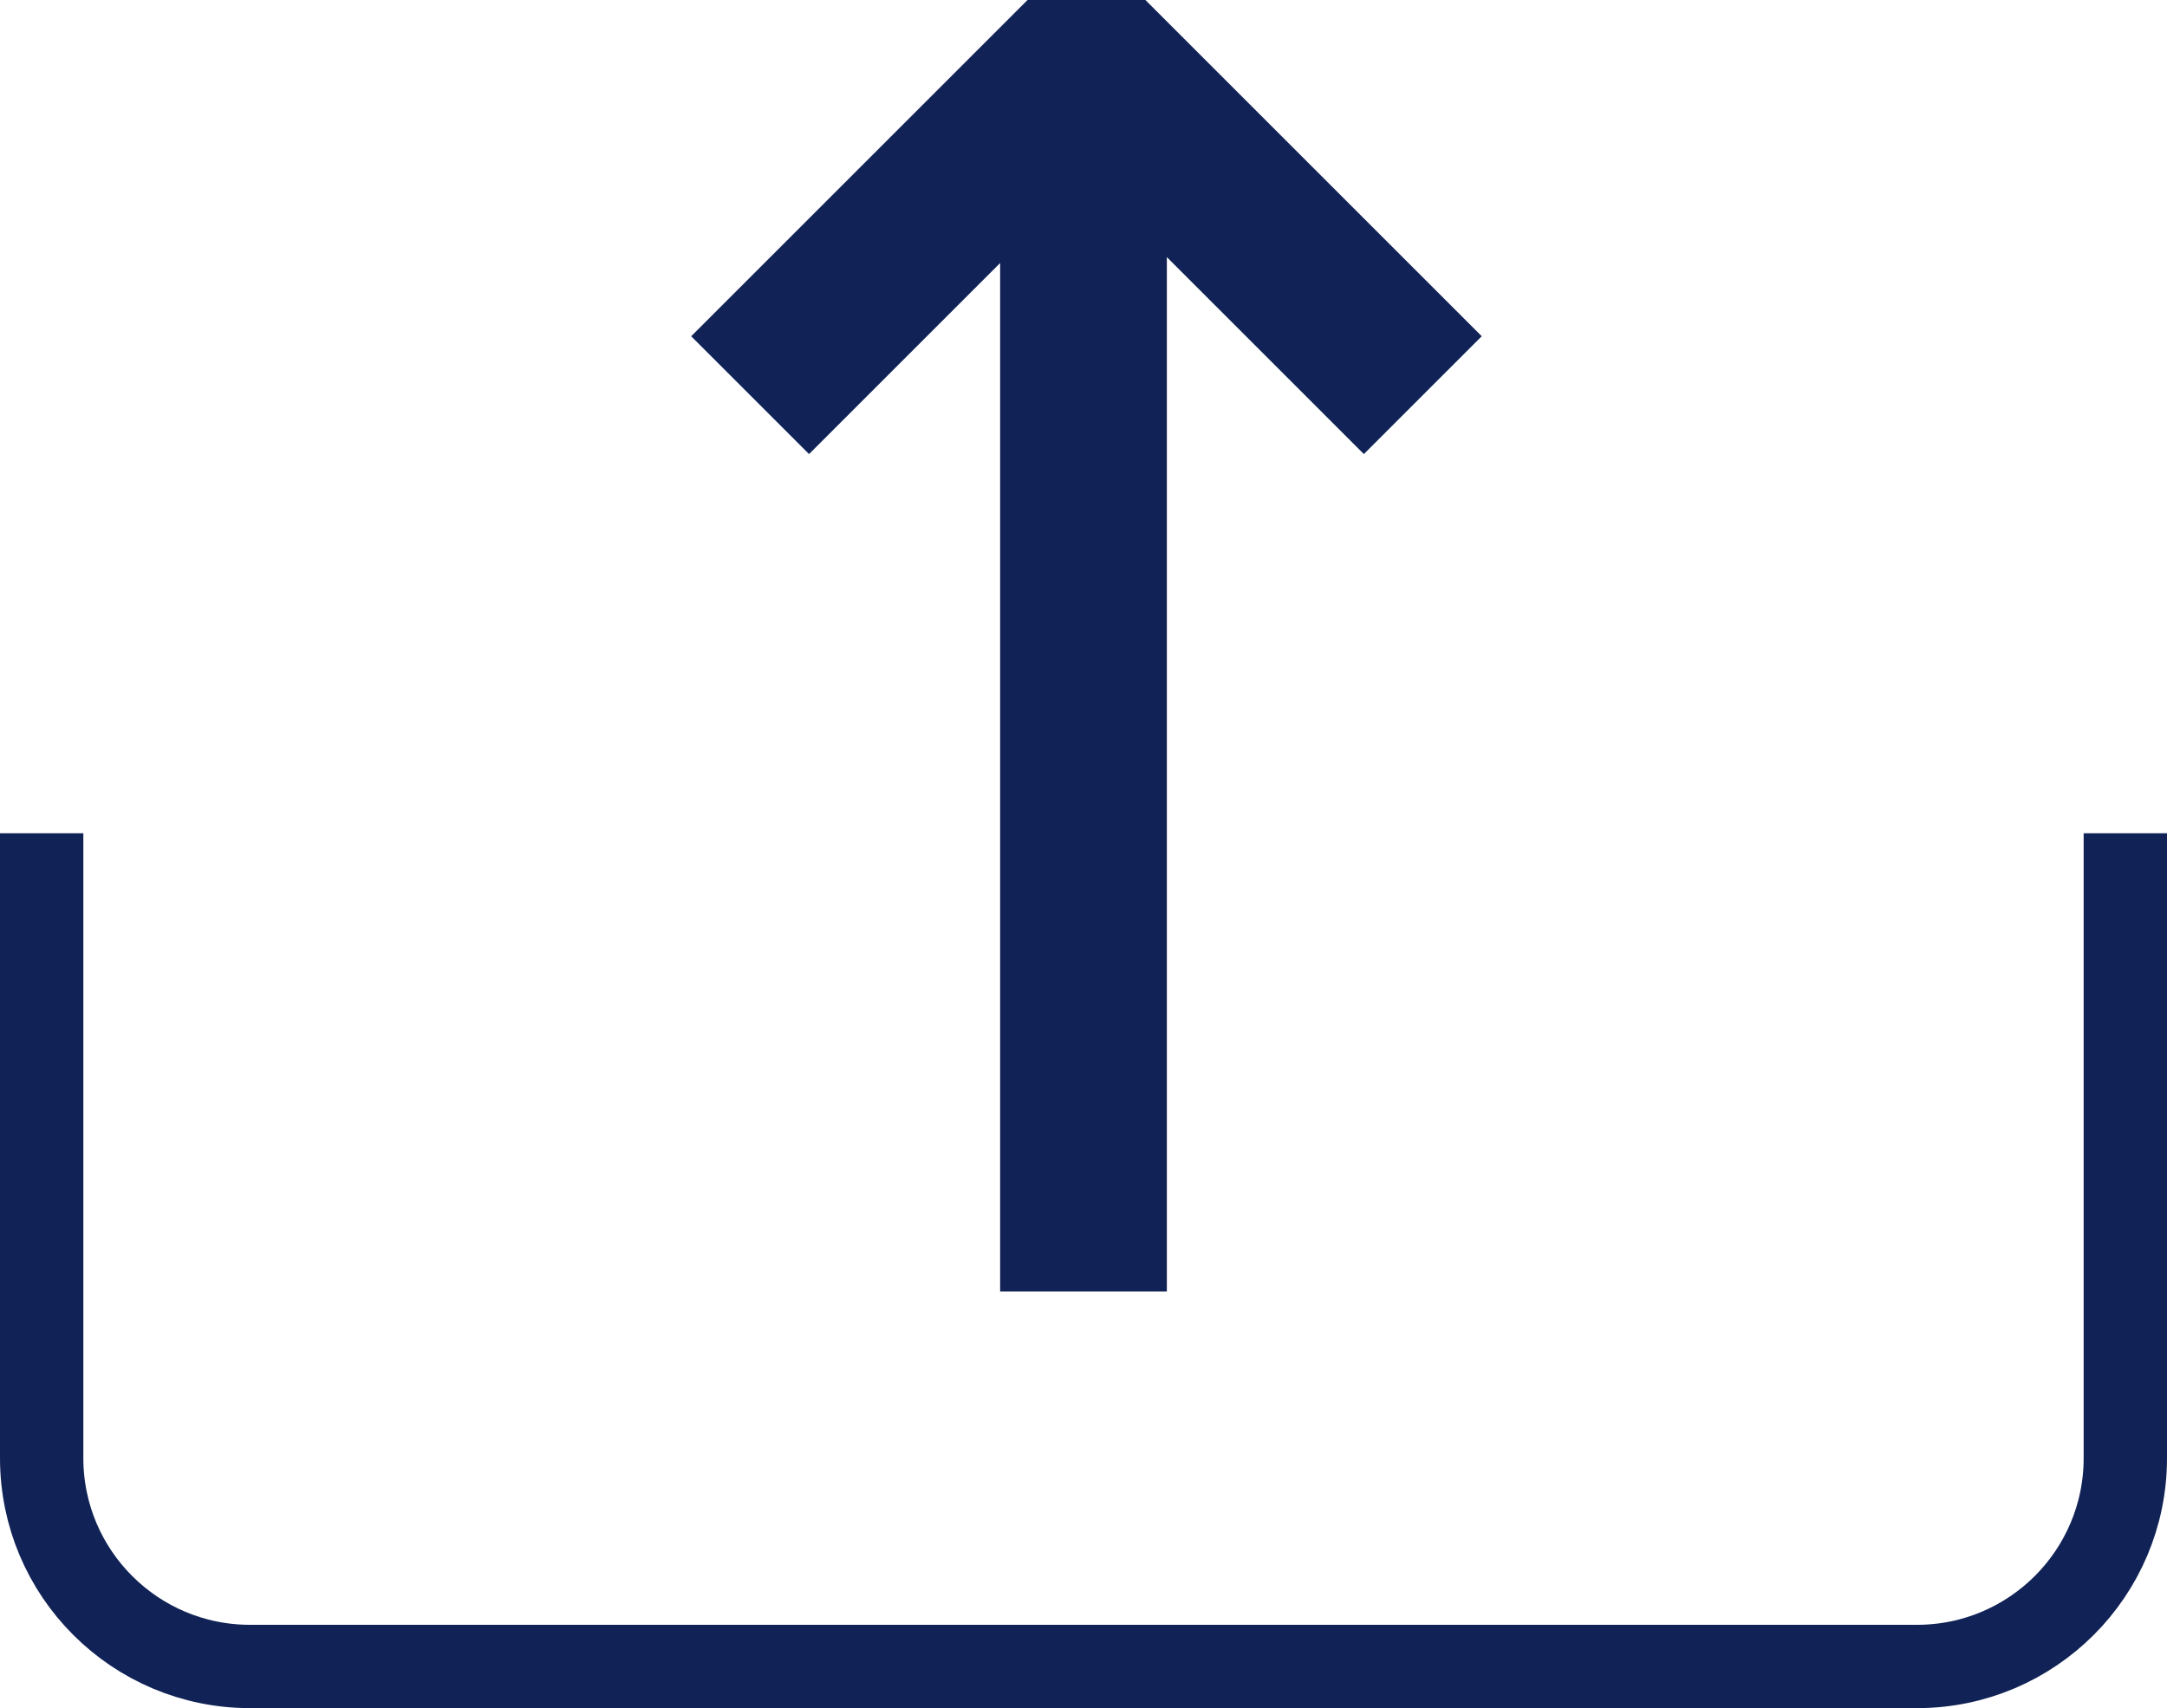 <?xml version="1.0" encoding="UTF-8"?>
<svg width="52" height="41" viewBox="0 0 52 41" class="barba-upload" fill="none" xmlns="http://www.w3.org/2000/svg">
  <path d="M24.657 1.414L18 8.071L19.414 9.485L25 3.899V30H27V3.757L32.728 9.485L34.142 8.071L27.485 1.414L26.071 0L24.657 1.414Z" stroke-width="2" stroke="#112356"/>
  <path d="M51 20V35C51 37.761 48.761 40 46 40L6 40C3.239 40 1 37.761 1 35V20" stroke-width="2" stroke="#112356"/>
</svg>
